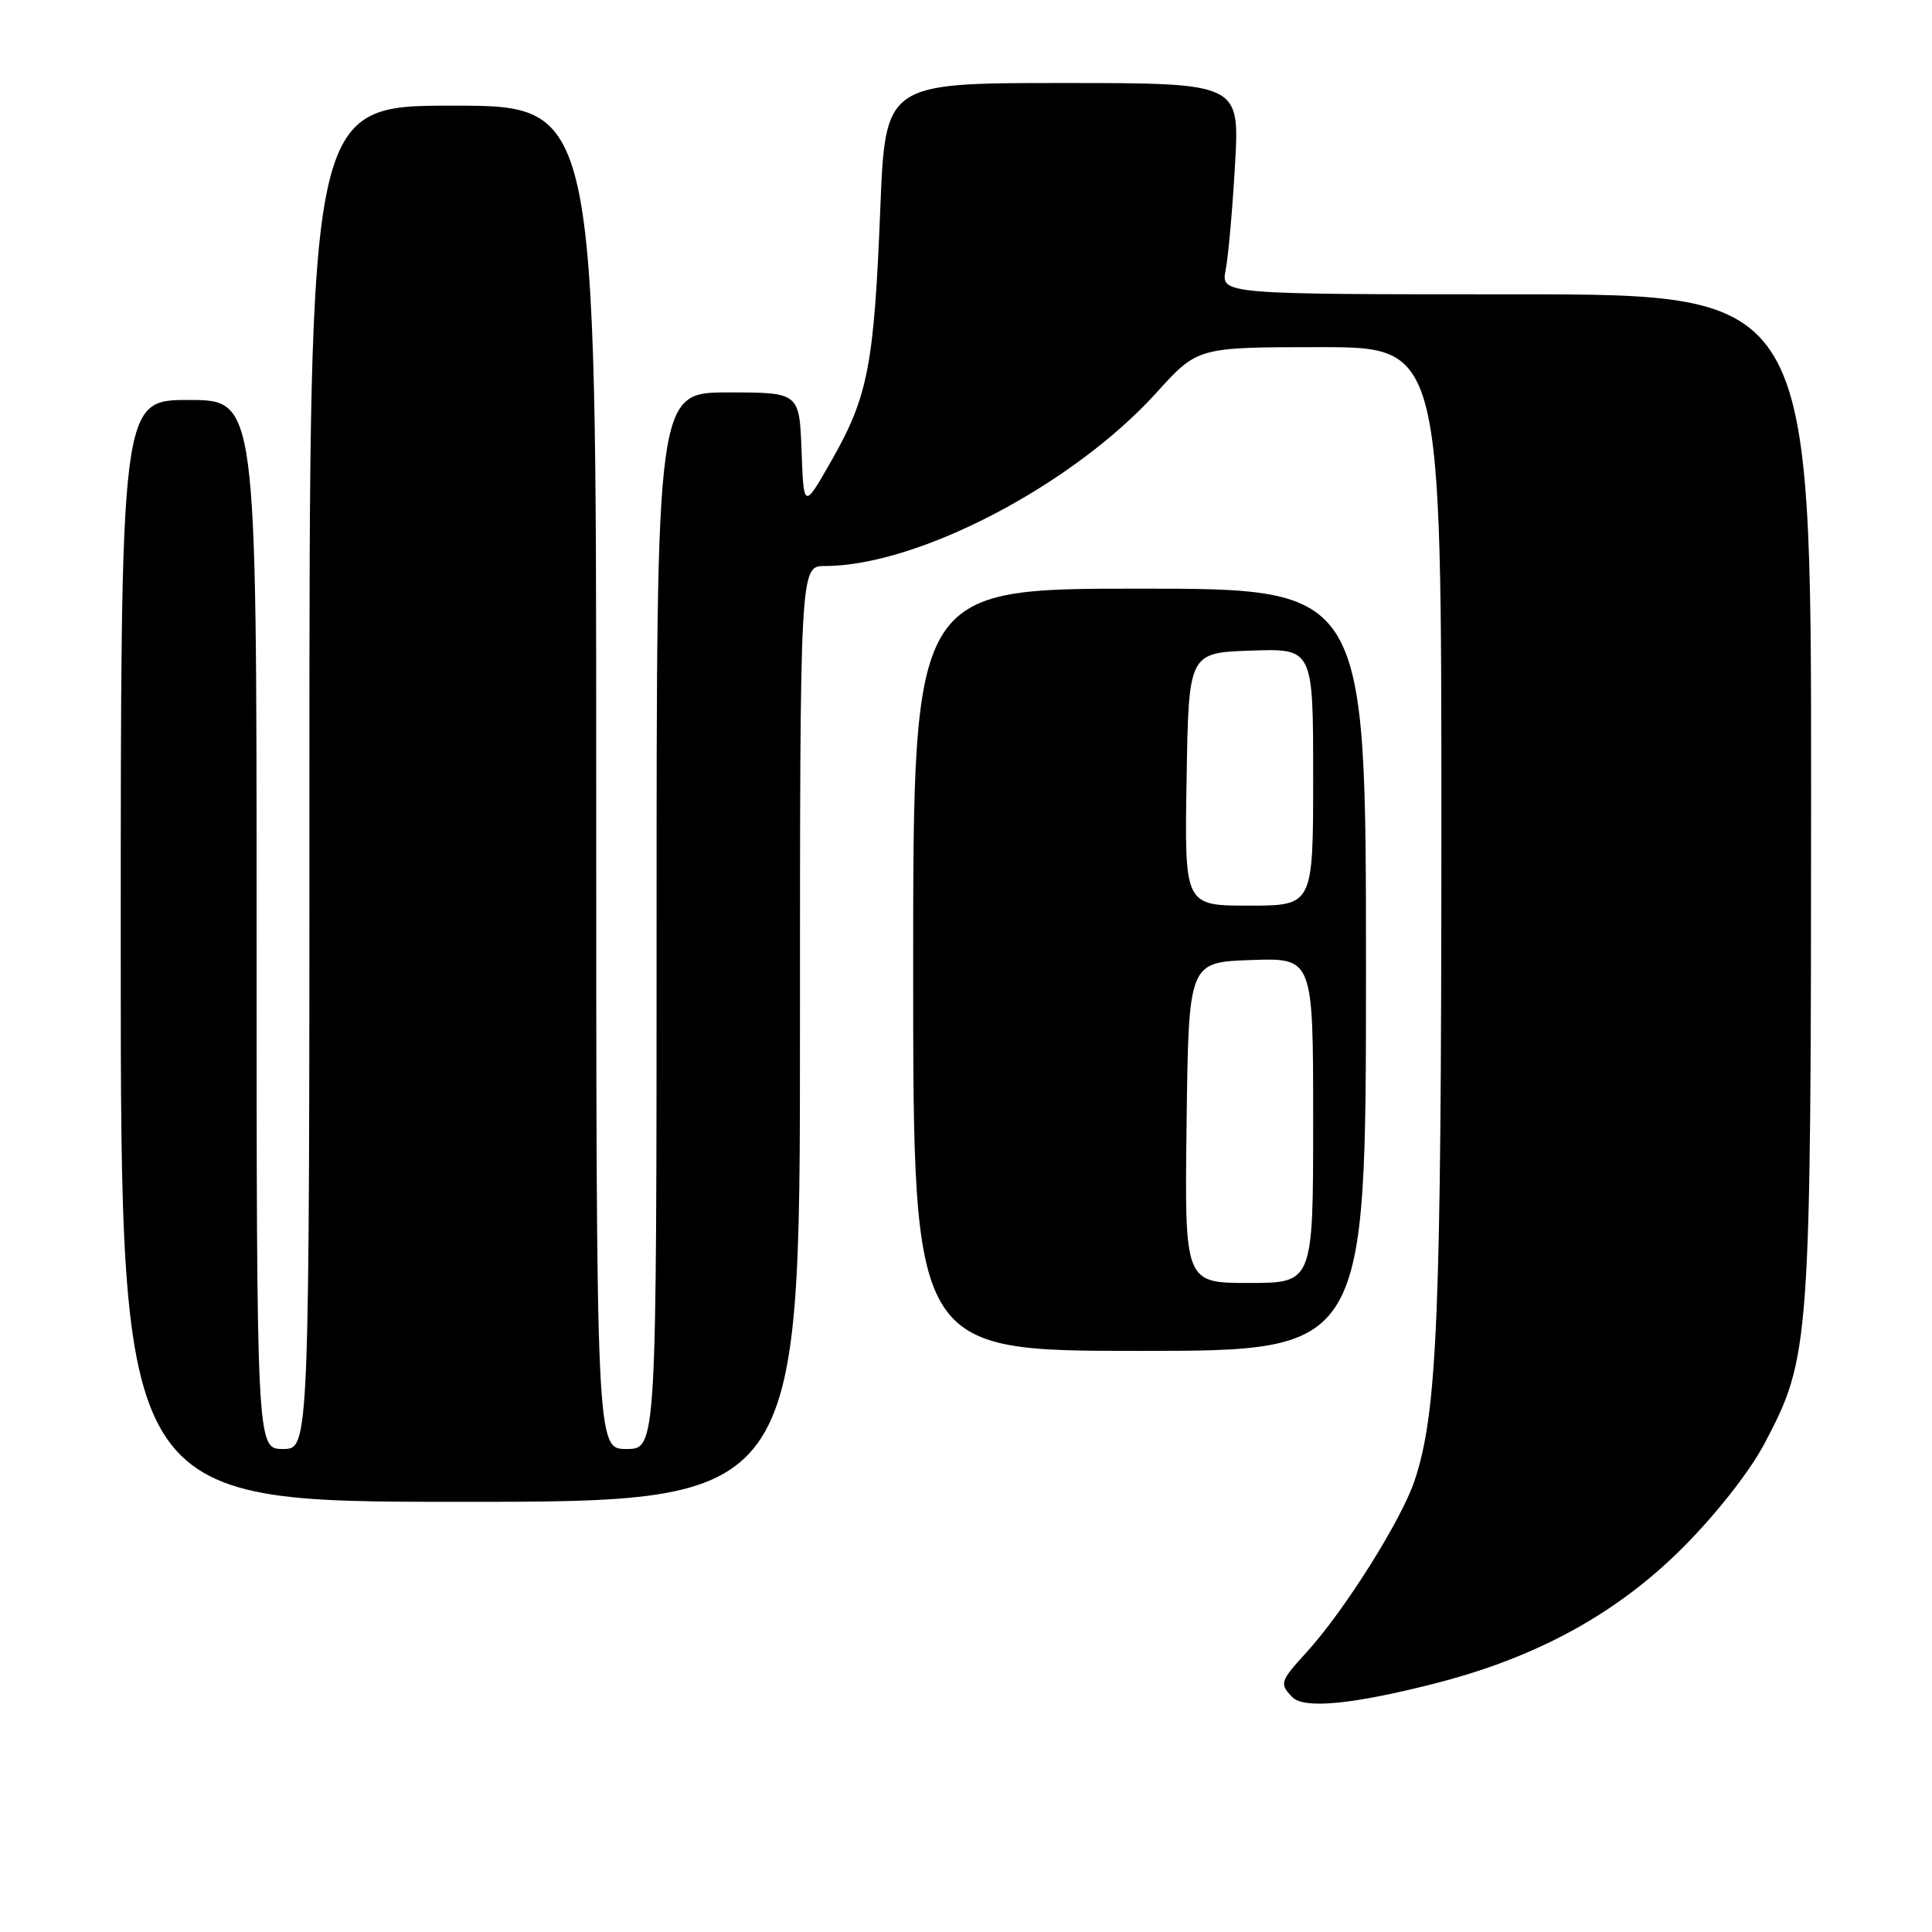 <?xml version="1.0" encoding="UTF-8" standalone="no"?>
<!DOCTYPE svg PUBLIC "-//W3C//DTD SVG 1.1//EN" "http://www.w3.org/Graphics/SVG/1.1/DTD/svg11.dtd" >
<svg xmlns="http://www.w3.org/2000/svg" xmlns:xlink="http://www.w3.org/1999/xlink" version="1.1" viewBox="0 0 256 256">
 <g >
 <path fill="currentColor"
d=" M 190.50 222.97 C 203.84 219.52 214.36 213.71 223.01 205.04 C 227.44 200.60 231.87 194.94 233.81 191.27 C 239.86 179.80 239.96 178.39 239.98 105.25 C 240.00 39.00 240.00 39.00 200.89 39.00 C 161.77 39.00 161.77 39.00 162.41 35.75 C 162.76 33.96 163.32 27.66 163.65 21.75 C 164.26 11.00 164.26 11.00 140.78 11.00 C 117.31 11.00 117.31 11.00 116.64 27.75 C 115.82 48.33 115.01 52.53 110.25 60.90 C 106.50 67.50 106.50 67.50 106.21 59.75 C 105.92 52.00 105.92 52.00 96.46 52.00 C 87.00 52.00 87.00 52.00 87.00 122.00 C 87.00 192.00 87.00 192.00 83.00 192.00 C 79.00 192.00 79.00 192.00 79.00 103.00 C 79.00 14.00 79.00 14.00 60.00 14.00 C 41.00 14.00 41.00 14.00 41.00 103.00 C 41.00 192.00 41.00 192.00 37.50 192.00 C 34.00 192.00 34.00 192.00 34.00 122.50 C 34.00 53.00 34.00 53.00 25.00 53.00 C 16.00 53.00 16.00 53.00 16.00 126.00 C 16.00 199.00 16.00 199.00 61.00 199.00 C 106.00 199.00 106.00 199.00 106.00 137.00 C 106.00 75.00 106.00 75.00 109.29 75.00 C 121.63 75.00 142.15 64.28 153.22 52.05 C 158.69 46.00 158.69 46.00 174.85 46.00 C 191.00 46.00 191.00 46.00 190.99 110.25 C 190.98 174.43 190.46 187.08 187.45 196.16 C 185.71 201.40 178.13 213.45 173.13 218.93 C 169.60 222.80 169.51 223.09 171.25 224.89 C 172.81 226.49 179.42 225.83 190.50 222.97 Z  M 181.00 128.50 C 181.00 78.00 181.00 78.00 151.00 78.00 C 121.00 78.00 121.00 78.00 121.00 128.50 C 121.00 179.00 121.00 179.00 151.00 179.00 C 181.00 179.00 181.00 179.00 181.00 128.50 Z  M 157.23 148.75 C 157.50 127.50 157.50 127.50 165.75 127.21 C 174.00 126.92 174.00 126.92 174.00 148.46 C 174.00 170.00 174.00 170.00 165.48 170.00 C 156.96 170.00 156.96 170.00 157.23 148.75 Z  M 157.23 103.25 C 157.50 86.50 157.50 86.50 165.75 86.21 C 174.00 85.92 174.00 85.92 174.00 102.96 C 174.00 120.00 174.00 120.00 165.48 120.00 C 156.95 120.00 156.95 120.00 157.23 103.25 Z "/>
</g>
</svg>